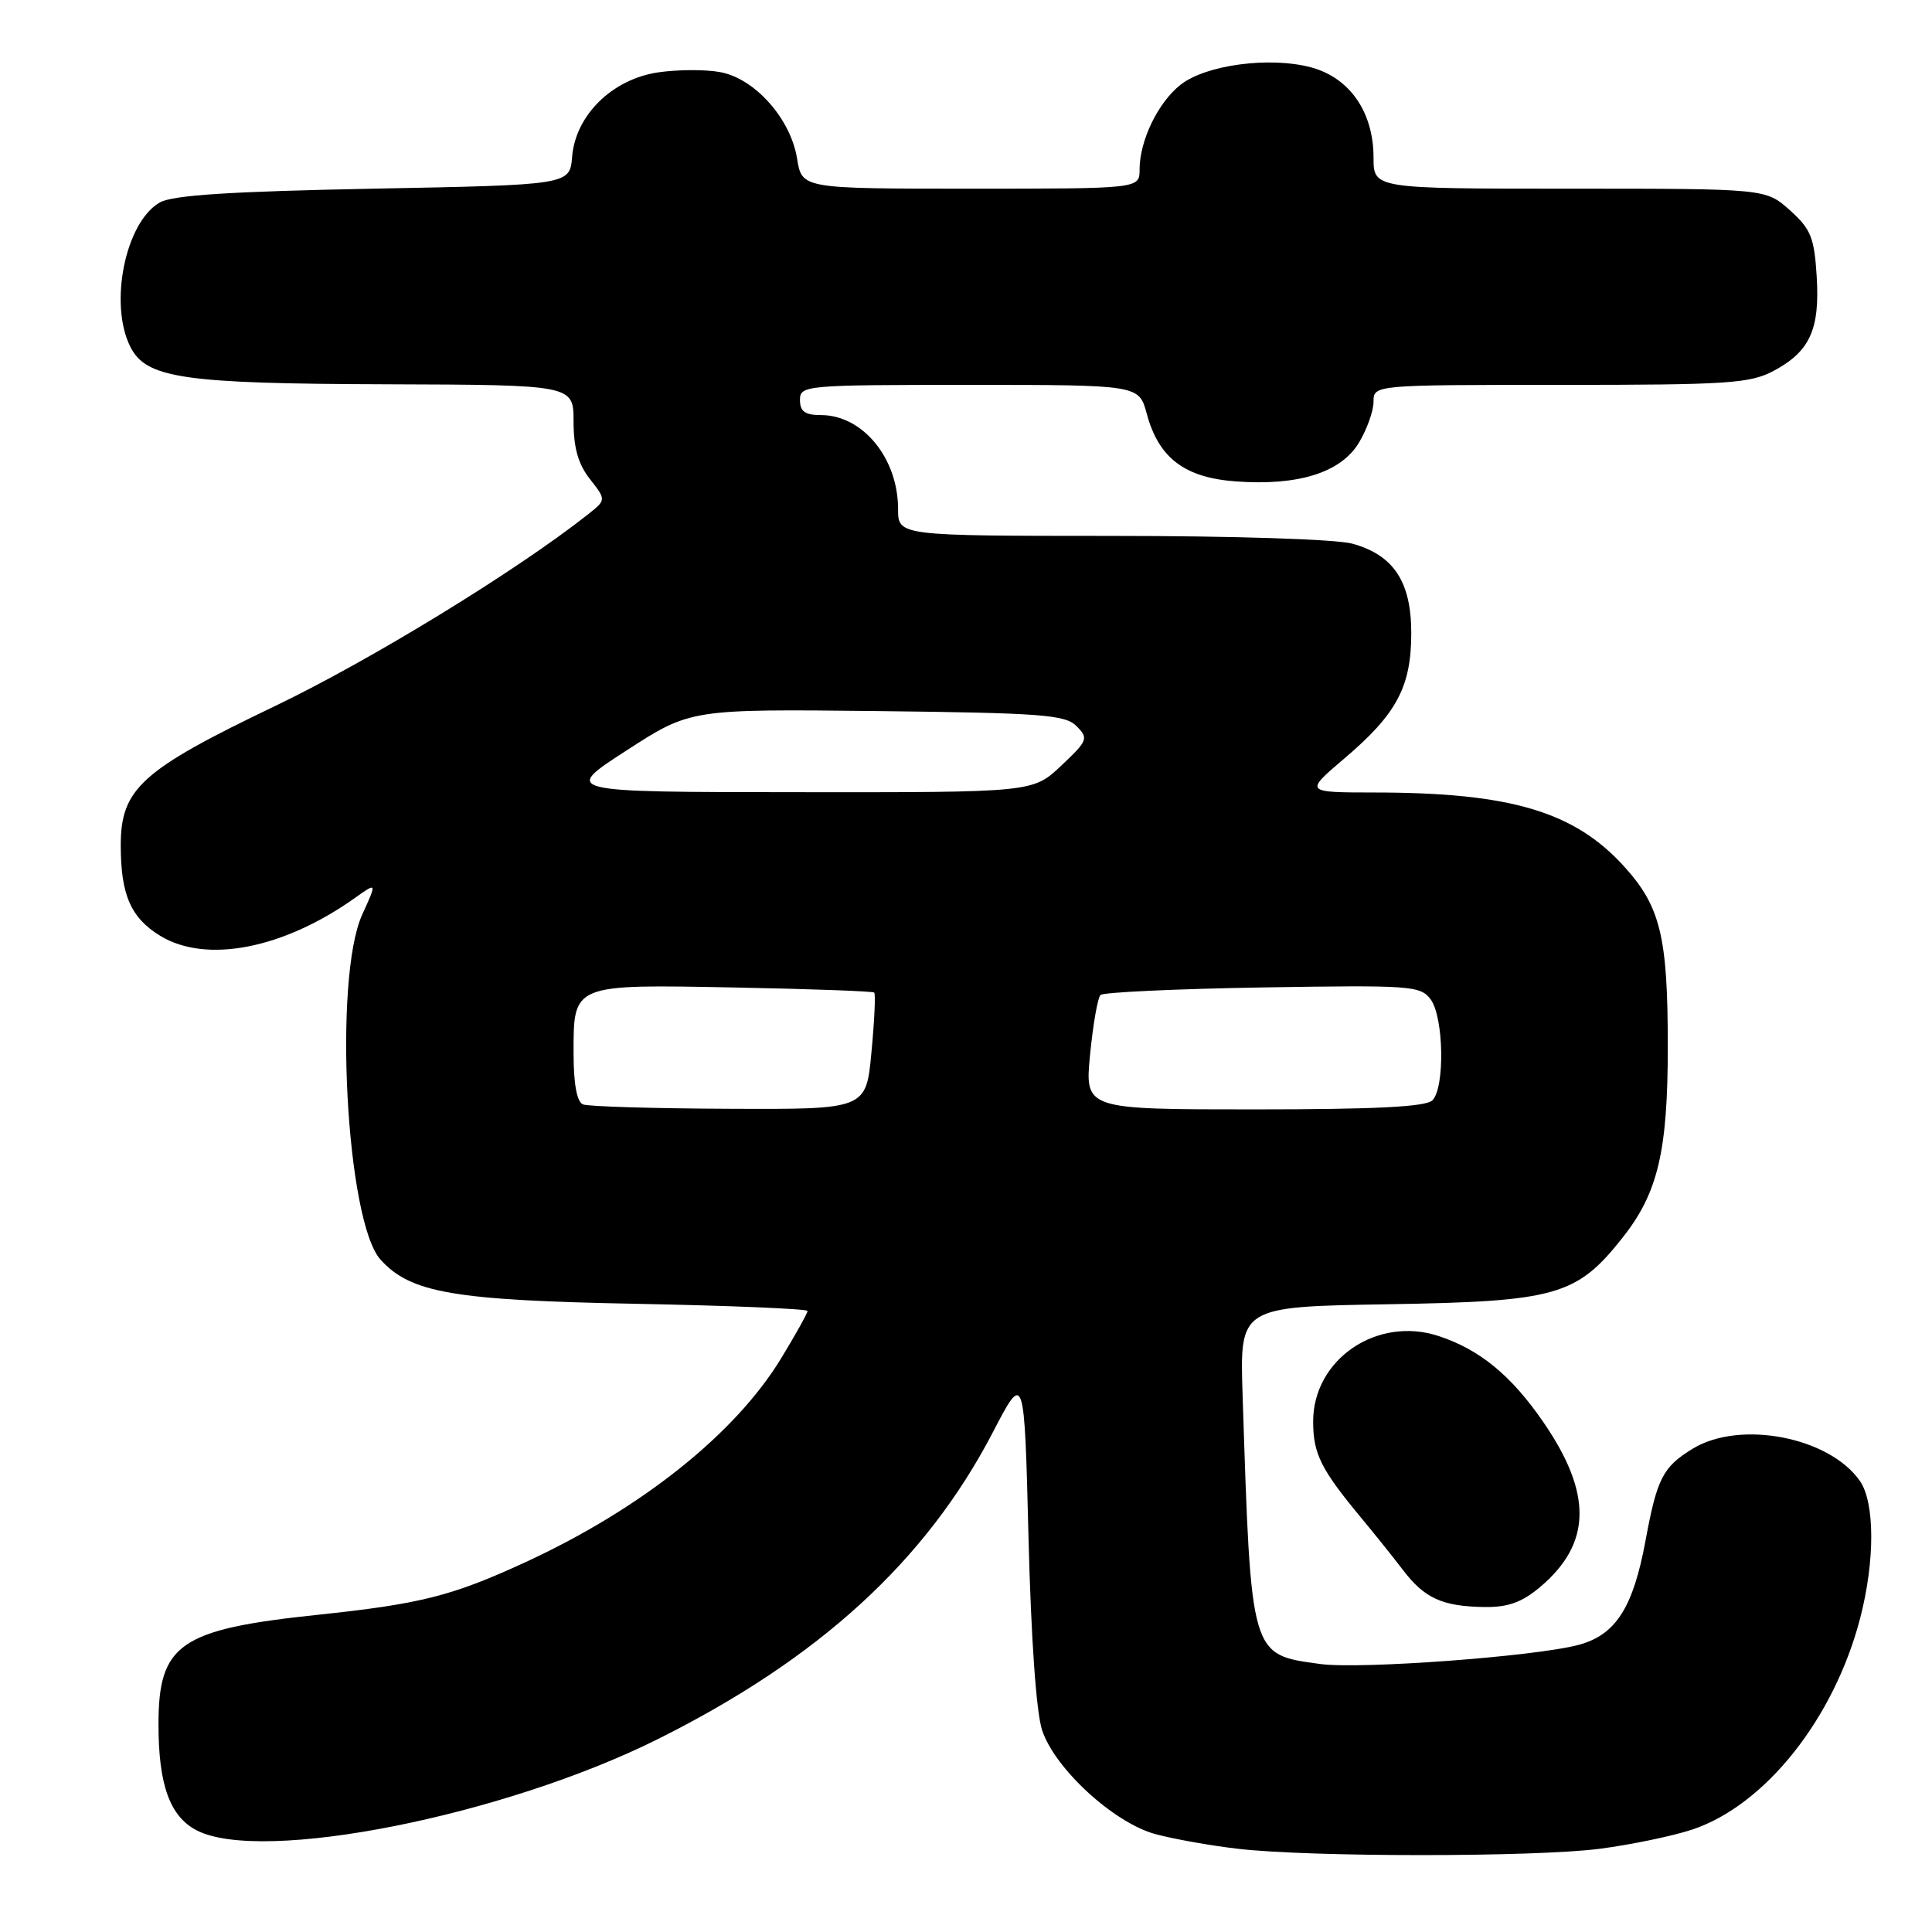<?xml version="1.0" encoding="UTF-8" standalone="no"?>
<!DOCTYPE svg PUBLIC "-//W3C//DTD SVG 1.1//EN" "http://www.w3.org/Graphics/SVG/1.1/DTD/svg11.dtd" >
<svg xmlns="http://www.w3.org/2000/svg" xmlns:xlink="http://www.w3.org/1999/xlink" version="1.1" viewBox="0 0 256 256">
 <g >
 <path fill="currentColor"
d=" M 212.00 244.97 C 216.12 244.43 221.62 243.29 224.22 242.43 C 233.88 239.22 243.01 227.74 246.47 214.46 C 248.46 206.83 248.44 199.07 246.43 196.21 C 242.37 190.41 230.57 188.14 224.31 191.95 C 220.33 194.38 219.57 195.87 218.04 204.14 C 216.40 213.03 214.09 216.63 209.19 217.95 C 203.48 219.49 180.24 221.21 174.95 220.49 C 165.65 219.22 165.78 219.66 164.65 184.82 C 164.27 173.15 164.27 173.15 183.89 172.82 C 206.21 172.46 208.91 171.69 214.99 164.01 C 219.69 158.08 221.00 152.53 220.99 138.59 C 220.99 124.13 220.02 120.14 215.25 114.86 C 208.64 107.54 200.18 105.02 182.17 105.01 C 172.84 105.00 172.84 105.00 178.17 100.47 C 185.07 94.61 187.00 90.99 187.00 83.90 C 187.00 77.09 184.68 73.56 179.20 72.04 C 177.07 71.45 163.53 71.01 147.25 71.01 C 119.00 71.00 119.00 71.00 119.00 67.45 C 119.00 60.71 114.31 55.00 108.78 55.00 C 106.67 55.00 106.00 54.52 106.00 53.00 C 106.00 51.06 106.67 51.00 128.46 51.00 C 150.92 51.00 150.92 51.00 151.95 54.82 C 153.53 60.69 156.97 63.30 163.77 63.79 C 172.03 64.39 177.64 62.63 180.04 58.70 C 181.11 56.94 181.99 54.49 182.00 53.25 C 182.00 51.00 182.00 51.00 206.77 51.00 C 228.98 51.00 231.89 50.81 235.02 49.14 C 239.82 46.58 241.16 43.65 240.72 36.60 C 240.40 31.46 239.94 30.34 237.16 27.85 C 233.97 25.00 233.97 25.00 207.98 25.00 C 182.00 25.00 182.00 25.00 182.00 20.87 C 182.00 14.86 178.85 10.31 173.74 8.93 C 168.27 7.46 159.80 8.58 156.43 11.23 C 153.44 13.58 151.00 18.64 151.00 22.47 C 151.00 25.00 151.00 25.00 128.63 25.00 C 106.26 25.00 106.26 25.00 105.62 21.03 C 104.78 15.75 100.05 10.42 95.45 9.56 C 93.50 9.19 89.79 9.21 87.20 9.59 C 81.13 10.49 76.27 15.25 75.81 20.76 C 75.50 24.50 75.50 24.50 49.50 25.00 C 30.48 25.37 22.87 25.86 21.17 26.83 C 16.61 29.43 14.40 40.29 17.28 45.97 C 19.39 50.13 24.24 50.84 51.25 50.92 C 76.00 51.00 76.00 51.00 76.00 55.87 C 76.00 59.34 76.62 61.52 78.17 63.48 C 80.33 66.24 80.33 66.24 77.92 68.15 C 68.50 75.60 49.13 87.47 36.43 93.56 C 18.73 102.04 16.00 104.51 16.00 112.01 C 16.00 118.57 17.33 121.62 21.23 124.00 C 27.33 127.72 37.56 125.72 47.06 118.96 C 49.95 116.90 49.95 116.90 47.99 121.20 C 44.15 129.68 45.86 161.87 50.43 166.92 C 54.40 171.31 60.12 172.30 84.25 172.76 C 96.76 173.00 107.00 173.43 107.00 173.71 C 107.00 174.00 105.44 176.81 103.52 179.96 C 97.44 189.98 84.99 199.91 69.62 207.00 C 59.88 211.49 55.76 212.53 42.00 213.98 C 23.82 215.90 21.00 217.84 21.00 228.49 C 21.00 236.51 22.51 240.69 26.06 242.53 C 34.68 246.99 66.77 240.63 87.21 230.42 C 108.57 219.75 122.68 206.83 131.54 189.82 C 135.73 181.76 135.73 181.76 136.28 203.63 C 136.62 217.16 137.31 226.94 138.09 229.28 C 139.81 234.41 147.61 241.55 153.13 243.04 C 155.53 243.68 160.43 244.56 164.00 244.97 C 173.55 246.09 203.34 246.09 212.00 244.97 Z  M 204.06 210.30 C 210.90 204.54 211.03 197.92 204.49 188.42 C 200.24 182.24 196.06 178.82 190.62 177.03 C 182.46 174.35 174.00 180.12 174.00 188.35 C 174.00 192.65 175.03 194.70 180.43 201.20 C 182.12 203.23 184.58 206.31 185.90 208.03 C 188.76 211.79 191.11 212.85 196.67 212.94 C 199.81 212.98 201.65 212.33 204.06 210.30 Z  M 77.25 146.34 C 76.44 146.01 76.00 143.64 76.00 139.54 C 76.00 130.35 75.79 130.43 97.41 130.85 C 107.36 131.04 115.65 131.34 115.84 131.52 C 116.03 131.70 115.87 135.26 115.47 139.43 C 114.77 147.00 114.77 147.00 96.63 146.92 C 86.66 146.88 77.94 146.62 77.25 146.34 Z  M 144.44 139.75 C 144.83 135.76 145.45 132.20 145.82 131.84 C 146.20 131.48 155.87 131.03 167.33 130.84 C 187.00 130.52 188.23 130.61 189.58 132.44 C 191.31 134.81 191.47 144.13 189.80 145.80 C 188.94 146.66 182.28 147.00 166.17 147.00 C 143.74 147.00 143.74 147.00 144.44 139.75 Z  M 83.00 99.45 C 91.50 93.95 91.50 93.95 116.22 94.22 C 137.99 94.47 141.14 94.70 142.64 96.21 C 144.26 97.83 144.15 98.13 140.61 101.46 C 136.86 105.00 136.86 105.00 105.68 104.97 C 74.50 104.95 74.50 104.95 83.00 99.45 Z "/>
</g>
</svg>